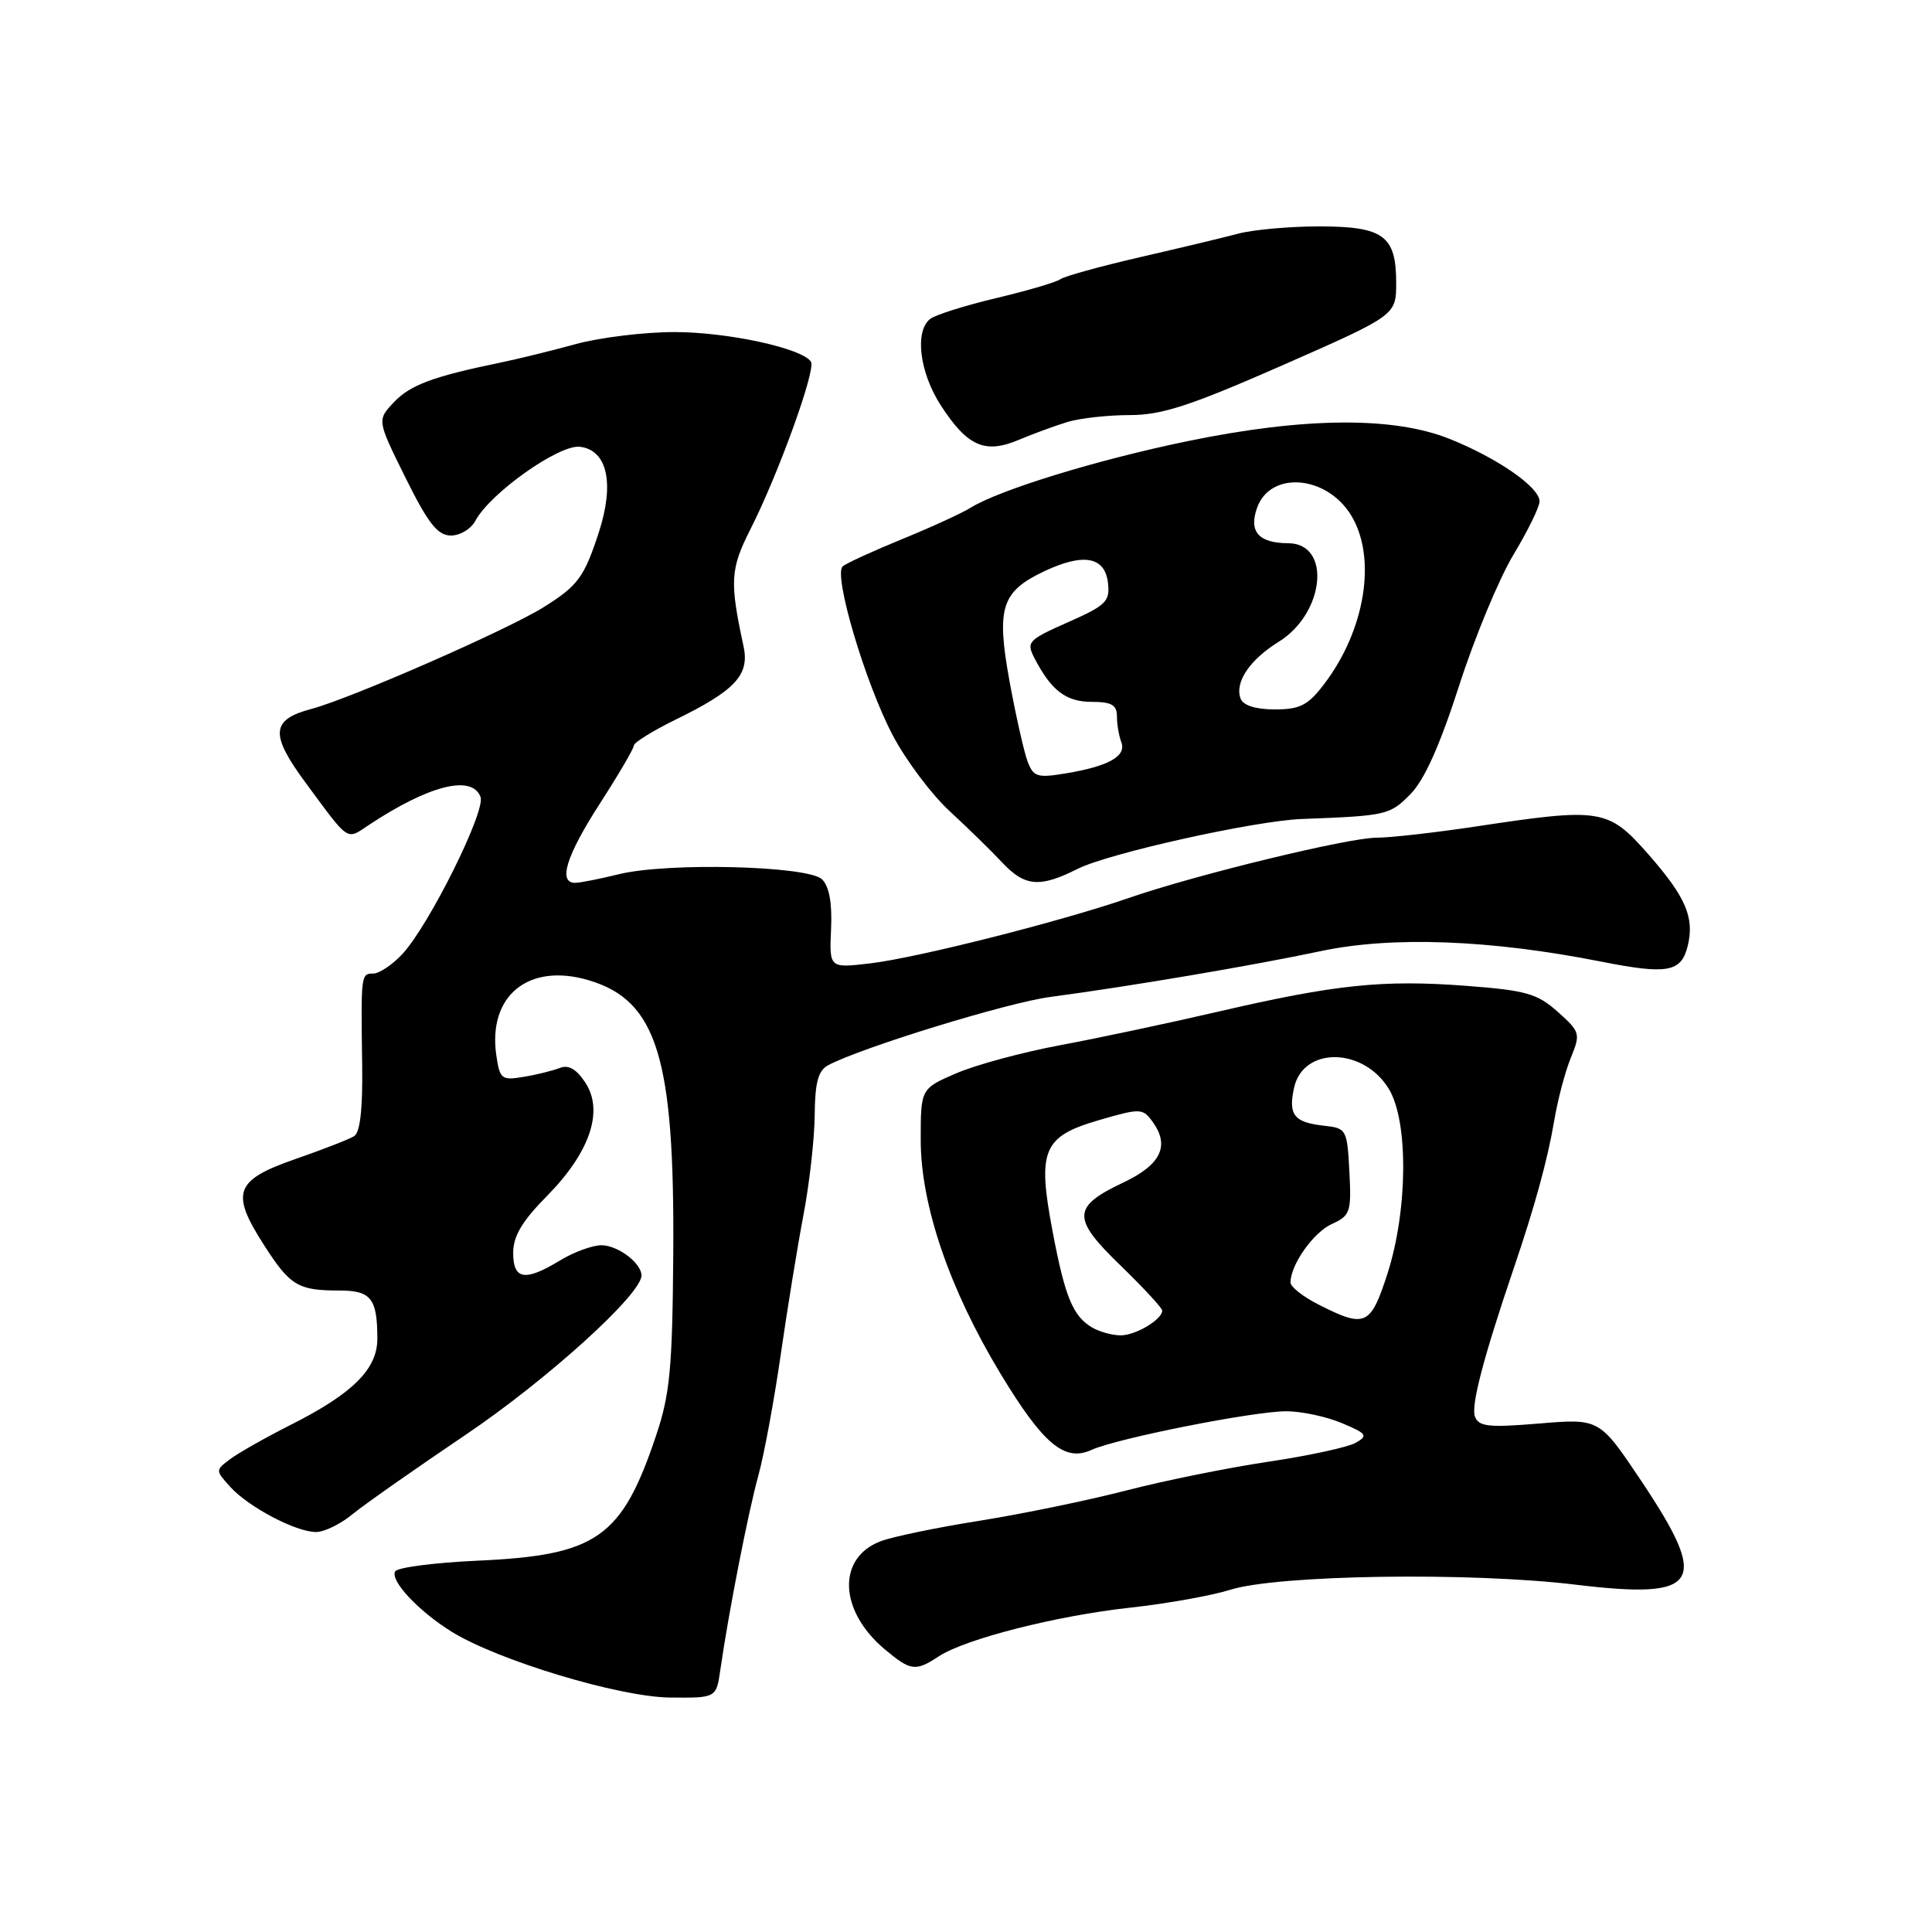<?xml version="1.0" encoding="UTF-8" standalone="no"?>
<!DOCTYPE svg PUBLIC "-//W3C//DTD SVG 1.1//EN" "http://www.w3.org/Graphics/SVG/1.1/DTD/svg11.dtd" >
<svg xmlns="http://www.w3.org/2000/svg" xmlns:xlink="http://www.w3.org/1999/xlink" version="1.1" viewBox="0 0 256 256">
 <g >
 <path fill="currentColor"
d=" M 95.45 221.25 C 96.53 213.72 99.14 200.38 100.49 195.50 C 101.25 192.75 102.58 185.55 103.45 179.50 C 104.32 173.45 105.68 165.12 106.46 161.00 C 107.25 156.88 107.92 150.93 107.95 147.79 C 107.99 143.40 108.41 141.86 109.75 141.14 C 114.21 138.78 133.50 132.85 139.17 132.10 C 149.72 130.70 166.01 127.94 175.00 126.03 C 184.47 124.02 197.48 124.51 212.22 127.43 C 220.92 129.15 222.76 128.82 223.62 125.39 C 224.56 121.61 223.40 118.89 218.46 113.25 C 213.09 107.14 212.22 107.00 195.59 109.51 C 190.14 110.33 184.20 111.00 182.41 111.00 C 178.65 111.00 158.37 115.93 149.50 119.01 C 140.56 122.10 121.48 126.93 115.31 127.65 C 109.89 128.29 109.89 128.29 110.12 123.11 C 110.28 119.68 109.88 117.46 108.93 116.52 C 107.10 114.72 88.44 114.25 82.00 115.84 C 79.53 116.45 76.94 116.96 76.25 116.98 C 73.90 117.02 75.00 113.44 79.49 106.47 C 81.96 102.64 83.99 99.18 83.99 98.78 C 84.00 98.39 86.46 96.86 89.47 95.38 C 97.45 91.48 99.35 89.43 98.52 85.62 C 96.67 77.06 96.76 75.40 99.44 70.12 C 103.12 62.86 108.13 49.02 107.46 47.94 C 106.36 46.16 96.45 44.00 89.37 44.00 C 85.37 44.00 79.49 44.72 76.30 45.59 C 73.11 46.47 68.54 47.59 66.15 48.08 C 57.36 49.89 54.32 51.03 52.16 53.33 C 49.96 55.68 49.96 55.68 53.73 63.30 C 56.71 69.32 57.97 70.93 59.71 70.96 C 60.94 70.98 62.41 70.10 63.00 68.99 C 64.96 65.33 74.09 58.87 76.84 59.20 C 80.47 59.63 81.45 64.04 79.36 70.50 C 77.41 76.49 76.59 77.61 72.01 80.47 C 67.23 83.46 46.49 92.55 41.25 93.94 C 35.89 95.37 35.75 97.29 40.51 103.74 C 46.35 111.65 45.86 111.32 48.84 109.34 C 56.81 104.05 62.53 102.60 63.67 105.59 C 64.39 107.45 56.86 122.60 53.32 126.41 C 52.00 127.83 50.26 129.00 49.46 129.00 C 47.83 129.00 47.82 129.08 47.99 141.16 C 48.07 146.92 47.72 150.06 46.92 150.55 C 46.26 150.96 42.75 152.33 39.11 153.59 C 31.11 156.38 30.51 158.01 34.97 164.96 C 38.45 170.38 39.48 171.00 44.97 171.00 C 49.17 171.00 50.00 172.06 50.00 177.39 C 50.00 181.42 46.74 184.66 38.50 188.81 C 35.20 190.48 31.61 192.51 30.51 193.33 C 28.53 194.82 28.53 194.82 30.51 197.02 C 32.94 199.70 39.21 203.00 41.88 203.00 C 42.96 203.00 45.12 201.95 46.67 200.67 C 48.23 199.39 54.98 194.65 61.68 190.13 C 72.45 182.87 85.00 171.51 85.00 169.01 C 85.00 167.37 81.86 165.00 79.68 165.00 C 78.48 165.01 76.03 165.91 74.23 167.00 C 69.57 169.84 68.00 169.59 68.00 166.01 C 68.00 163.80 69.18 161.81 72.47 158.48 C 78.17 152.70 80.03 147.22 77.57 143.47 C 76.39 141.66 75.33 141.05 74.18 141.51 C 73.25 141.87 71.10 142.41 69.38 142.69 C 66.47 143.18 66.23 142.99 65.77 139.87 C 64.60 131.93 70.06 127.50 78.05 129.90 C 87.07 132.60 89.40 140.19 89.21 166.17 C 89.10 181.30 88.77 184.75 86.95 190.17 C 82.39 203.79 79.10 206.09 63.23 206.80 C 57.58 207.06 52.69 207.69 52.37 208.21 C 51.63 209.40 55.46 213.50 59.86 216.22 C 66.01 220.02 81.99 224.84 88.70 224.93 C 94.91 225.00 94.91 225.00 95.45 221.25 Z  M 124.40 219.47 C 127.93 217.16 140.00 214.09 149.78 213.02 C 154.57 212.50 160.54 211.43 163.03 210.65 C 169.34 208.67 194.78 208.29 208.71 209.97 C 225.30 211.97 226.62 209.90 217.47 196.22 C 211.94 187.96 211.94 187.96 203.99 188.62 C 197.27 189.18 195.95 189.04 195.44 187.71 C 194.89 186.27 196.55 179.91 200.60 168.00 C 203.37 159.85 205.09 153.57 205.94 148.50 C 206.40 145.75 207.39 142.00 208.14 140.17 C 209.45 136.96 209.38 136.73 206.41 134.07 C 203.69 131.65 202.22 131.23 194.30 130.63 C 183.22 129.79 176.94 130.45 161.50 134.03 C 154.90 135.56 145.45 137.57 140.50 138.49 C 135.55 139.41 129.37 141.08 126.75 142.20 C 122.00 144.25 122.00 144.25 122.00 151.05 C 122.00 159.67 125.81 170.83 132.56 182.00 C 138.22 191.36 141.07 193.75 144.63 192.12 C 147.99 190.59 166.09 187.00 170.44 187.00 C 172.43 187.00 175.74 187.70 177.78 188.56 C 181.14 189.97 181.32 190.23 179.61 191.19 C 178.58 191.77 173.40 192.89 168.11 193.68 C 162.83 194.46 154.38 196.17 149.34 197.47 C 144.30 198.78 135.53 200.59 129.84 201.50 C 124.15 202.40 118.22 203.63 116.67 204.23 C 110.89 206.44 111.16 213.43 117.21 218.52 C 120.66 221.42 121.30 221.51 124.40 219.47 Z  M 142.79 115.13 C 146.90 113.06 166.24 108.76 172.50 108.52 C 183.72 108.10 184.16 108.00 186.87 105.25 C 188.73 103.38 190.78 98.80 193.33 90.89 C 195.38 84.50 198.63 76.68 200.53 73.52 C 202.44 70.35 204.00 67.16 204.00 66.43 C 204.00 64.57 198.48 60.73 192.12 58.17 C 184.66 55.17 172.86 55.26 157.39 58.45 C 145.40 60.92 132.40 64.91 128.57 67.30 C 127.43 68.01 123.35 69.88 119.50 71.45 C 115.65 73.03 112.12 74.64 111.66 75.05 C 110.39 76.15 114.68 90.61 118.31 97.46 C 120.06 100.78 123.46 105.30 125.85 107.50 C 128.24 109.70 131.35 112.74 132.76 114.25 C 135.79 117.49 137.76 117.66 142.79 115.13 Z  M 141.49 55.90 C 143.14 55.41 146.83 55.00 149.70 55.00 C 153.95 55.00 157.72 53.77 169.96 48.39 C 185.00 41.77 185.00 41.77 185.00 37.46 C 185.00 31.23 183.32 30.00 174.79 30.00 C 170.91 30.00 166.10 30.43 164.12 30.95 C 162.13 31.48 156.22 32.89 151.00 34.09 C 145.78 35.30 141.05 36.60 140.50 37.00 C 139.95 37.40 136.12 38.52 132.00 39.50 C 127.88 40.48 123.94 41.72 123.25 42.26 C 121.17 43.90 121.84 49.36 124.67 53.73 C 128.19 59.15 130.52 60.18 135.00 58.28 C 136.93 57.47 139.85 56.40 141.49 55.90 Z  M 144.76 175.93 C 142.17 174.42 141.13 171.91 139.47 163.15 C 137.43 152.38 138.18 150.59 145.63 148.42 C 151.11 146.83 151.41 146.84 152.71 148.62 C 155.04 151.81 153.85 154.31 148.89 156.67 C 142.04 159.91 141.98 161.40 148.47 167.68 C 151.51 170.63 154.00 173.32 154.00 173.66 C 154.00 174.84 150.49 176.94 148.50 176.94 C 147.40 176.94 145.72 176.48 144.76 175.93 Z  M 174.75 172.88 C 172.69 171.84 171.00 170.52 171.00 169.94 C 171.00 167.59 174.02 163.31 176.47 162.19 C 178.92 161.08 179.08 160.61 178.80 155.25 C 178.51 149.68 178.41 149.49 175.50 149.17 C 171.46 148.73 170.68 147.75 171.47 144.14 C 172.67 138.65 180.66 138.75 184.03 144.29 C 186.64 148.58 186.55 160.35 183.85 168.75 C 181.61 175.69 180.92 176.01 174.75 172.88 Z  M 136.14 100.84 C 135.67 99.55 134.60 94.80 133.77 90.29 C 132.00 80.54 132.67 78.39 138.38 75.69 C 143.57 73.24 146.41 73.76 146.81 77.23 C 147.10 79.69 146.56 80.22 141.51 82.45 C 136.21 84.80 135.96 85.06 137.08 87.22 C 139.29 91.50 141.26 93.00 144.65 93.00 C 147.29 93.00 148.00 93.41 148.00 94.92 C 148.00 95.97 148.26 97.51 148.58 98.34 C 149.29 100.19 146.91 101.53 141.26 102.47 C 137.42 103.11 136.93 102.95 136.14 100.84 Z  M 164.39 92.58 C 163.57 90.43 165.58 87.43 169.42 85.05 C 175.54 81.27 176.45 72.02 170.71 71.98 C 166.78 71.96 165.45 70.46 166.56 67.31 C 168.29 62.36 175.77 62.94 179.03 68.28 C 182.46 73.90 180.92 83.48 175.43 90.68 C 173.31 93.46 172.25 94.00 168.92 94.00 C 166.40 94.00 164.74 93.48 164.39 92.58 Z "/>
</g>
</svg>